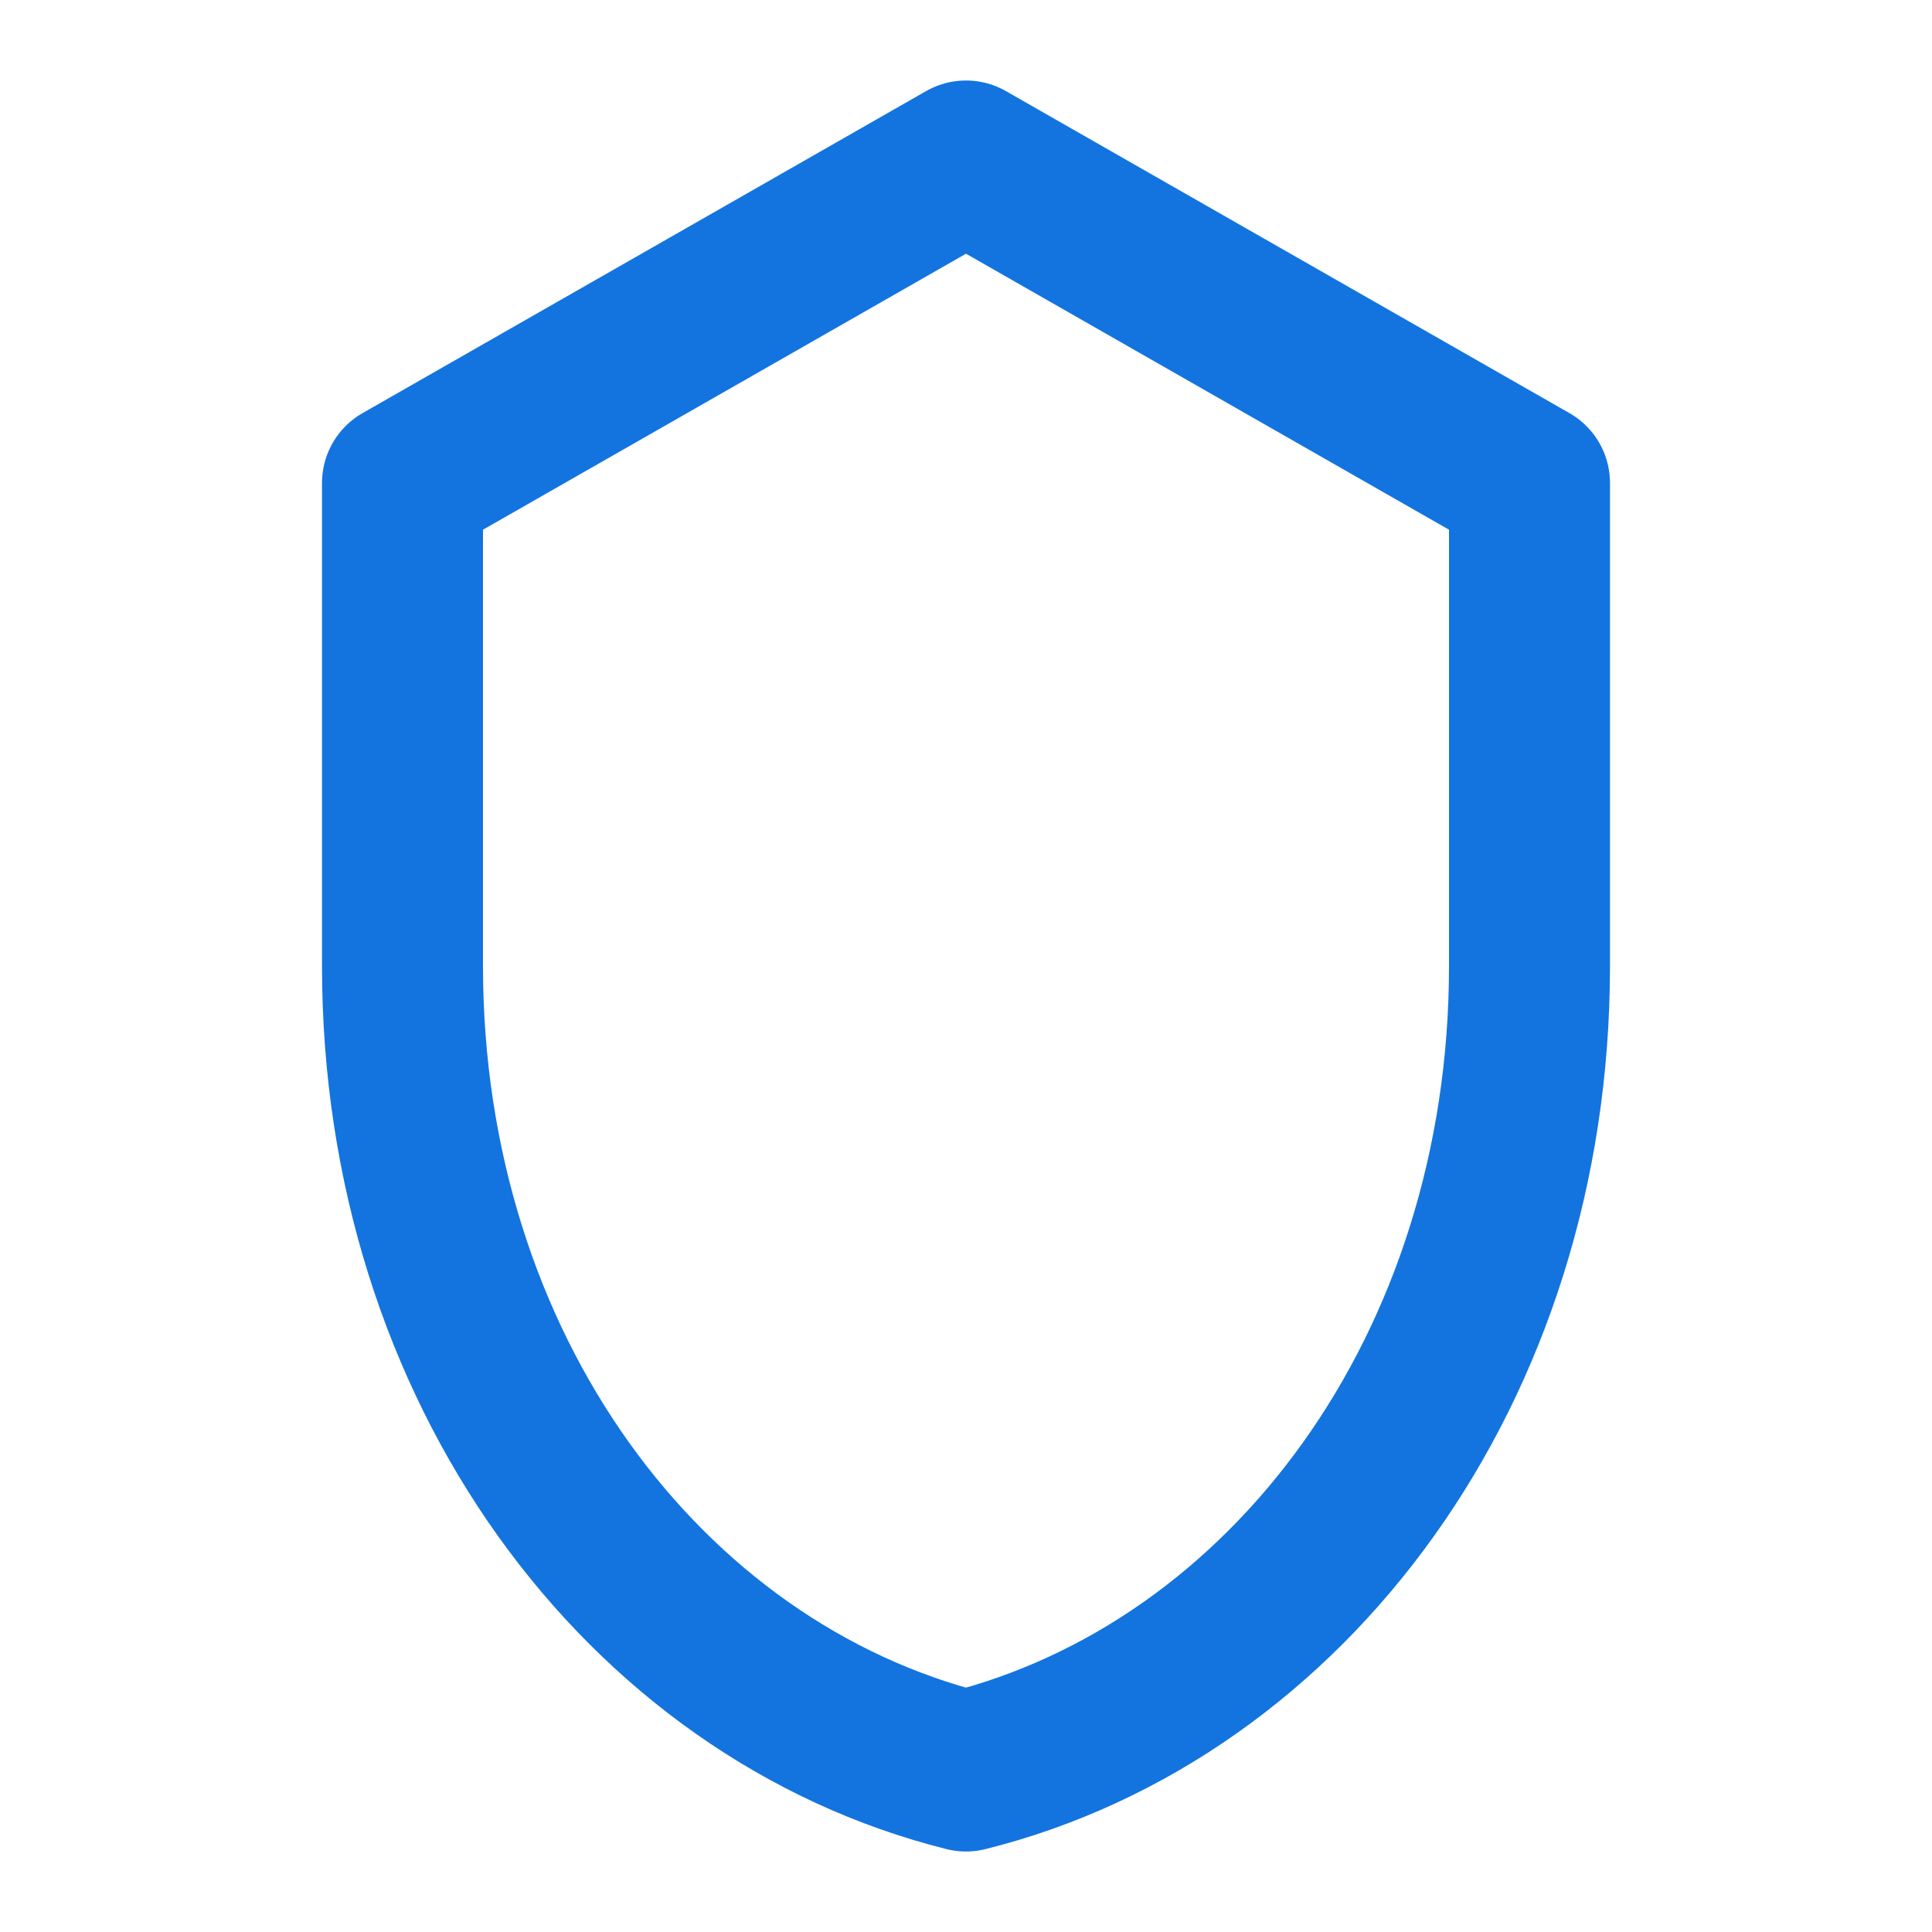 <svg xmlns="http://www.w3.org/2000/svg" viewBox="0 0 24 24" fill="none" stroke="#1374e0" stroke-width="2" stroke-linecap="round" stroke-linejoin="round">
  <path d="M12 2l7 4v6c0 5-3 9-7 10-4-1-7-5-7-10V6l7-4z"/>
</svg>
